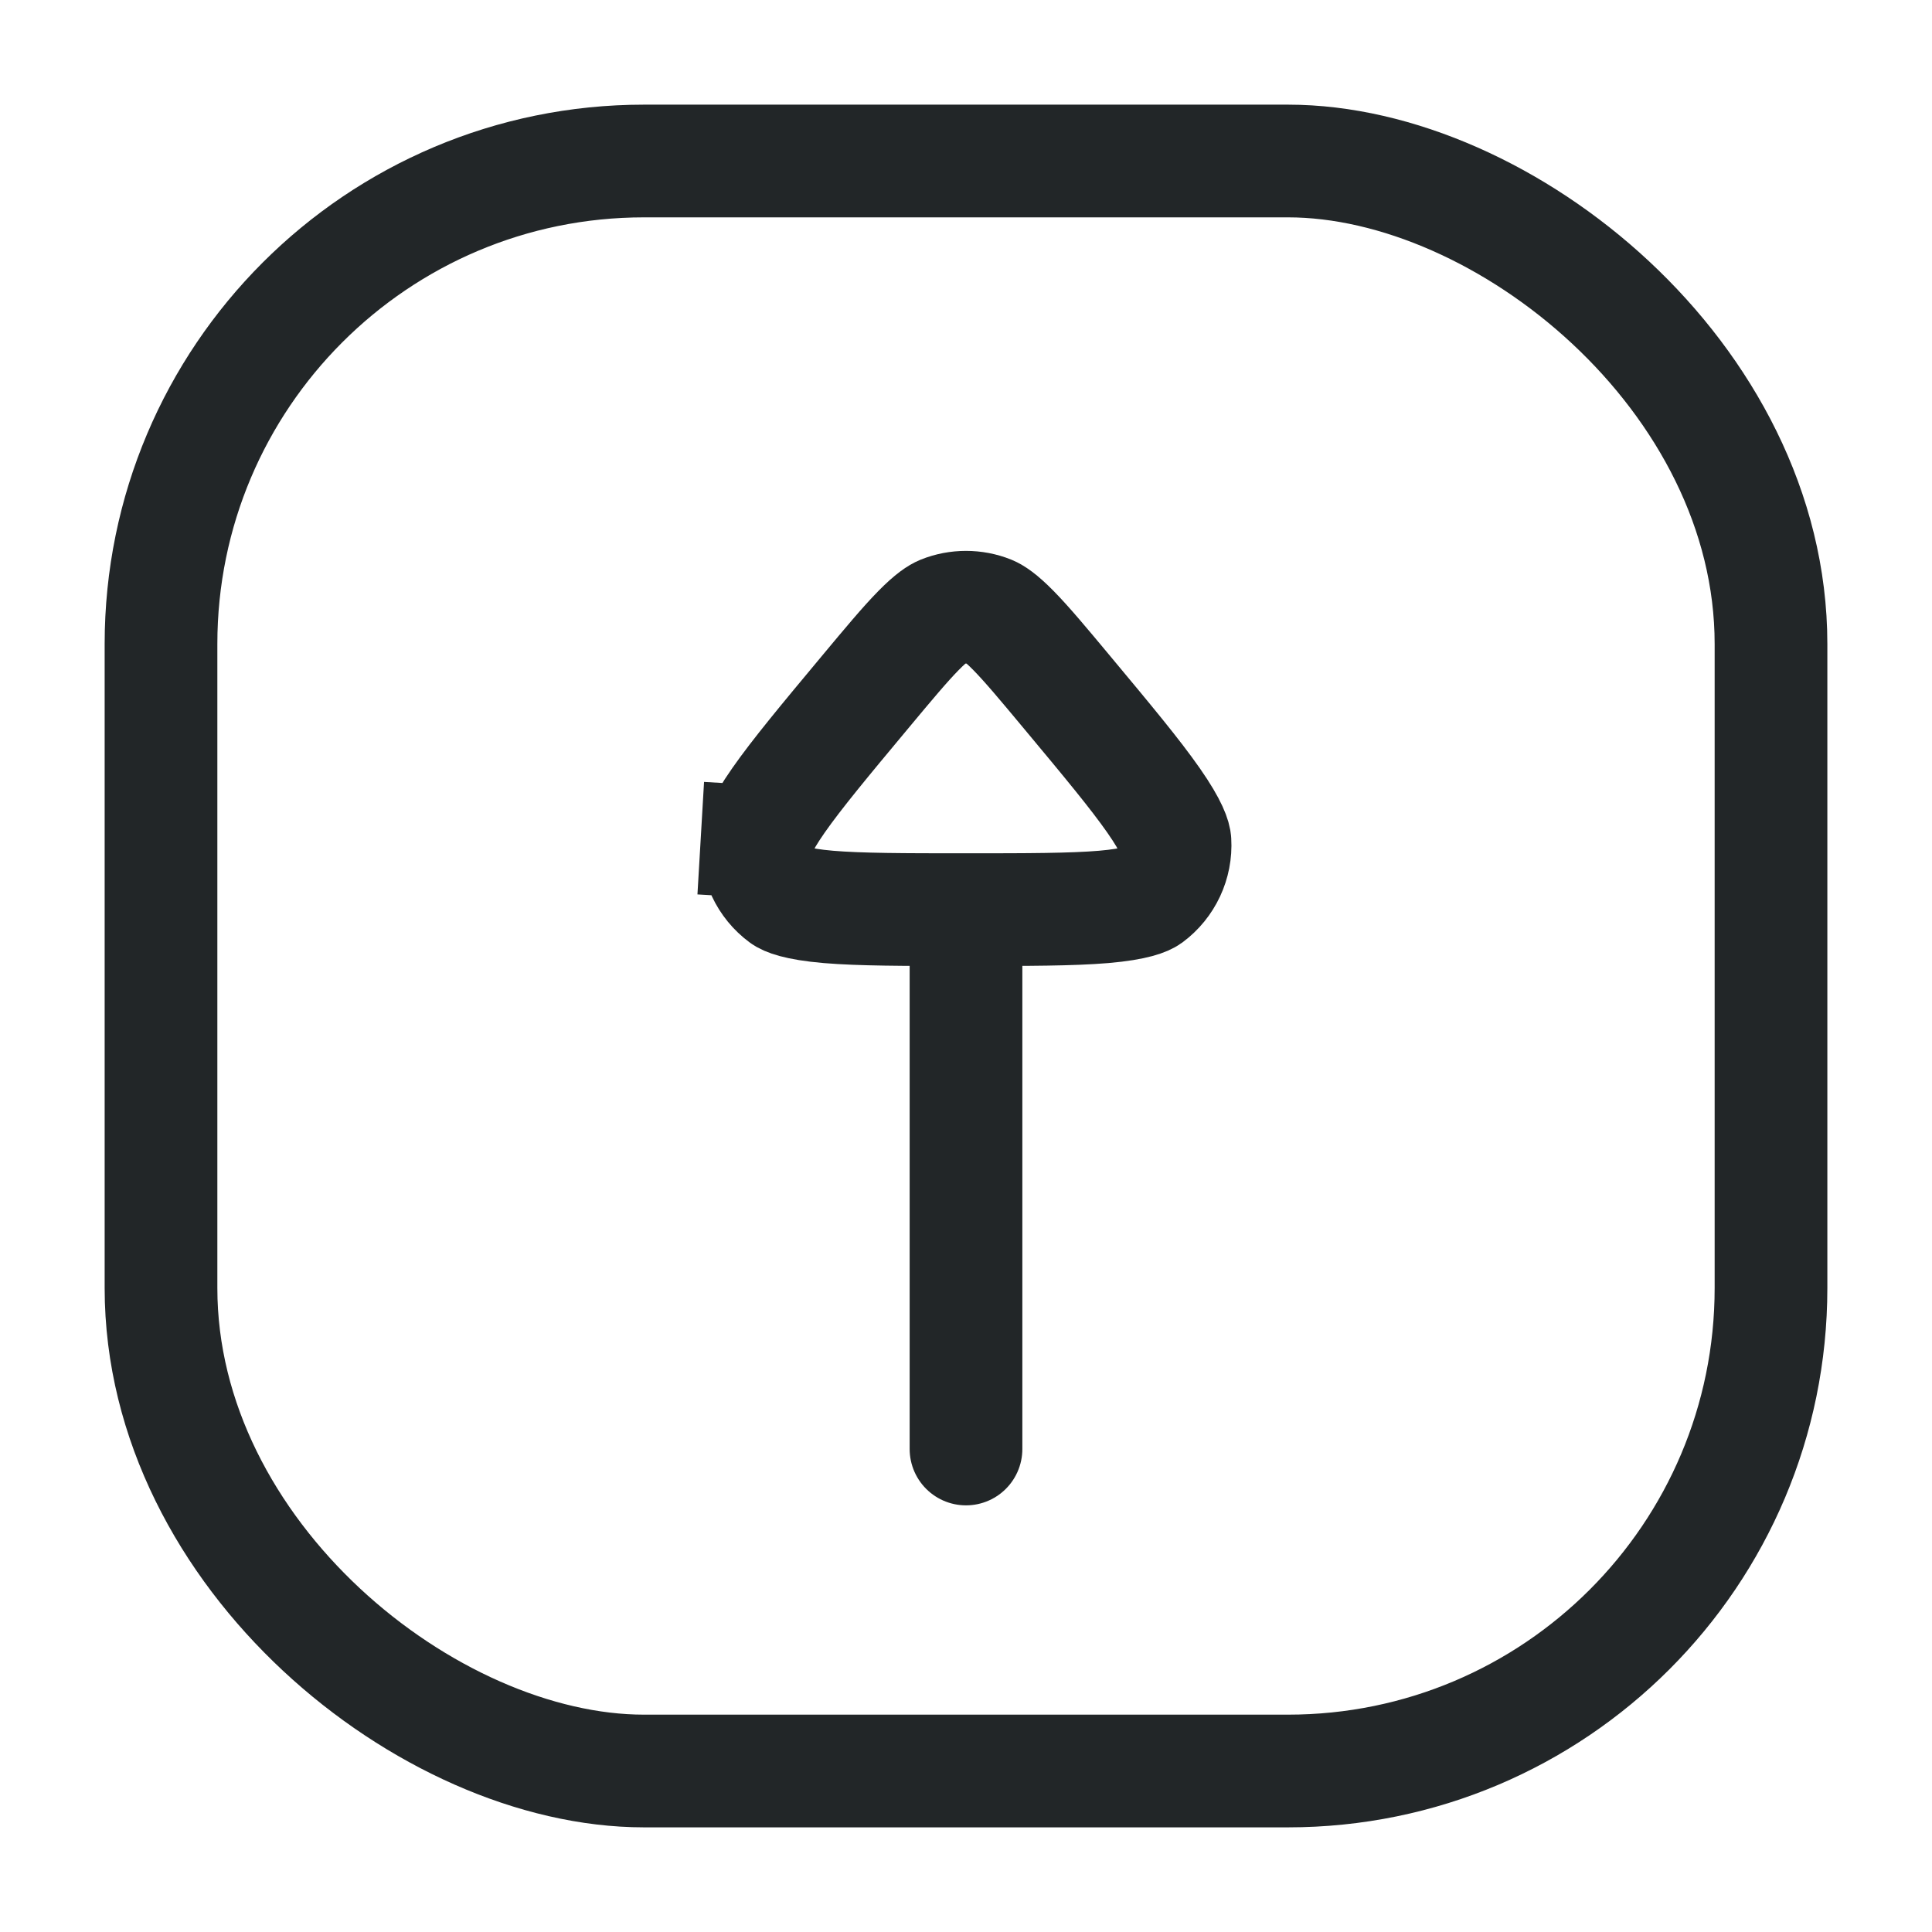<svg width="24" height="24" viewBox="0 0 24 24" fill="none" xmlns="http://www.w3.org/2000/svg">
<path d="M12 18L12 12" stroke="#222628" stroke-width="1.4" stroke-linecap="round" stroke-linejoin="round"/>
<path d="M13.261 8.607C12.958 8.243 12.757 8.003 12.59 7.833C12.427 7.667 12.345 7.62 12.3 7.601C12.108 7.524 11.892 7.524 11.7 7.601C11.655 7.62 11.573 7.667 11.41 7.833C11.243 8.003 11.042 8.243 10.739 8.607C10.241 9.204 9.898 9.617 9.671 9.942C9.436 10.278 9.406 10.412 9.404 10.453L8.705 10.412L9.404 10.453C9.388 10.723 9.51 10.983 9.728 11.144C9.761 11.168 9.883 11.231 10.291 11.266C10.686 11.299 11.223 11.3 12 11.3C12.777 11.3 13.314 11.299 13.709 11.266C14.117 11.231 14.239 11.168 14.273 11.144C14.49 10.983 14.612 10.723 14.596 10.453C14.594 10.412 14.564 10.278 14.329 9.942C14.102 9.617 13.759 9.204 13.261 8.607Z" stroke="#222628" stroke-width="1.4"/>
<rect width="20" height="20" rx="6" transform="matrix(-4.37114e-08 -1 -1 4.37114e-08 22 22)" stroke="#222628" stroke-width="1.4"/>
</svg>
